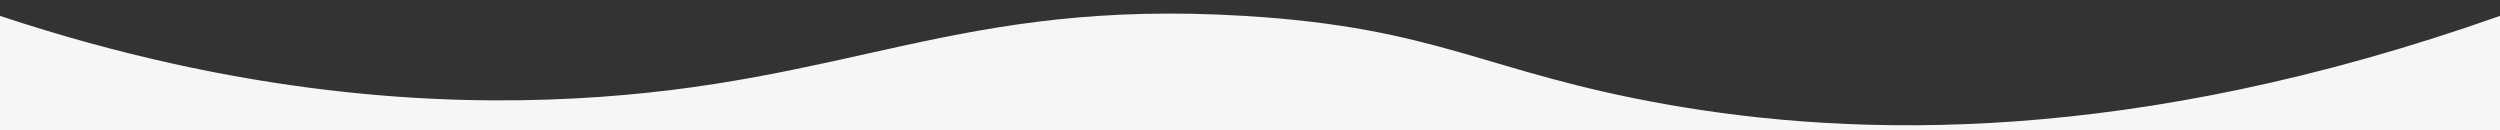 <?xml version="1.0" encoding="utf-8"?>
<!-- Generator: Adobe Illustrator 24.0.1, SVG Export Plug-In . SVG Version: 6.00 Build 0)  -->
<svg version="1.1" id="Layer_1" xmlns="http://www.w3.org/2000/svg" xmlns:xlink="http://www.w3.org/1999/xlink" x="0px" y="0px"
	 viewBox="0 0 1920 100" style="enable-background:new 0 0 1920 100;" xml:space="preserve">
<rect x="0" y="0" width="1920" height="100" fill="#333333" stroke="none"/>
<style type="text/css">
	.st0{clip-path:url(#SVGID_2_);fill:#F6F6F6;}
</style>
<g>
	<g>
		<defs>
			<rect id="SVGID_1_" width="1920" height="100"/>
		</defs>
		<clipPath id="SVGID_2_">
			<use xlink:href="#SVGID_1_"  style="overflow:visible;"/>
		</clipPath>
		<path class="st0" d="M0,515.4h1920V12.2c-282.3,99.7-495.4,93.6-640.5,67.9c-140.1-24.9-174-58.8-323.9-67.9
			C735.2-1.1,653.5,64.5,441.5,75.6C336.8,81.1,186.1,73.9,0,12.2C0,179.9,0,347.6,0,515.4z"/>
	</g>
</g>
</svg>
